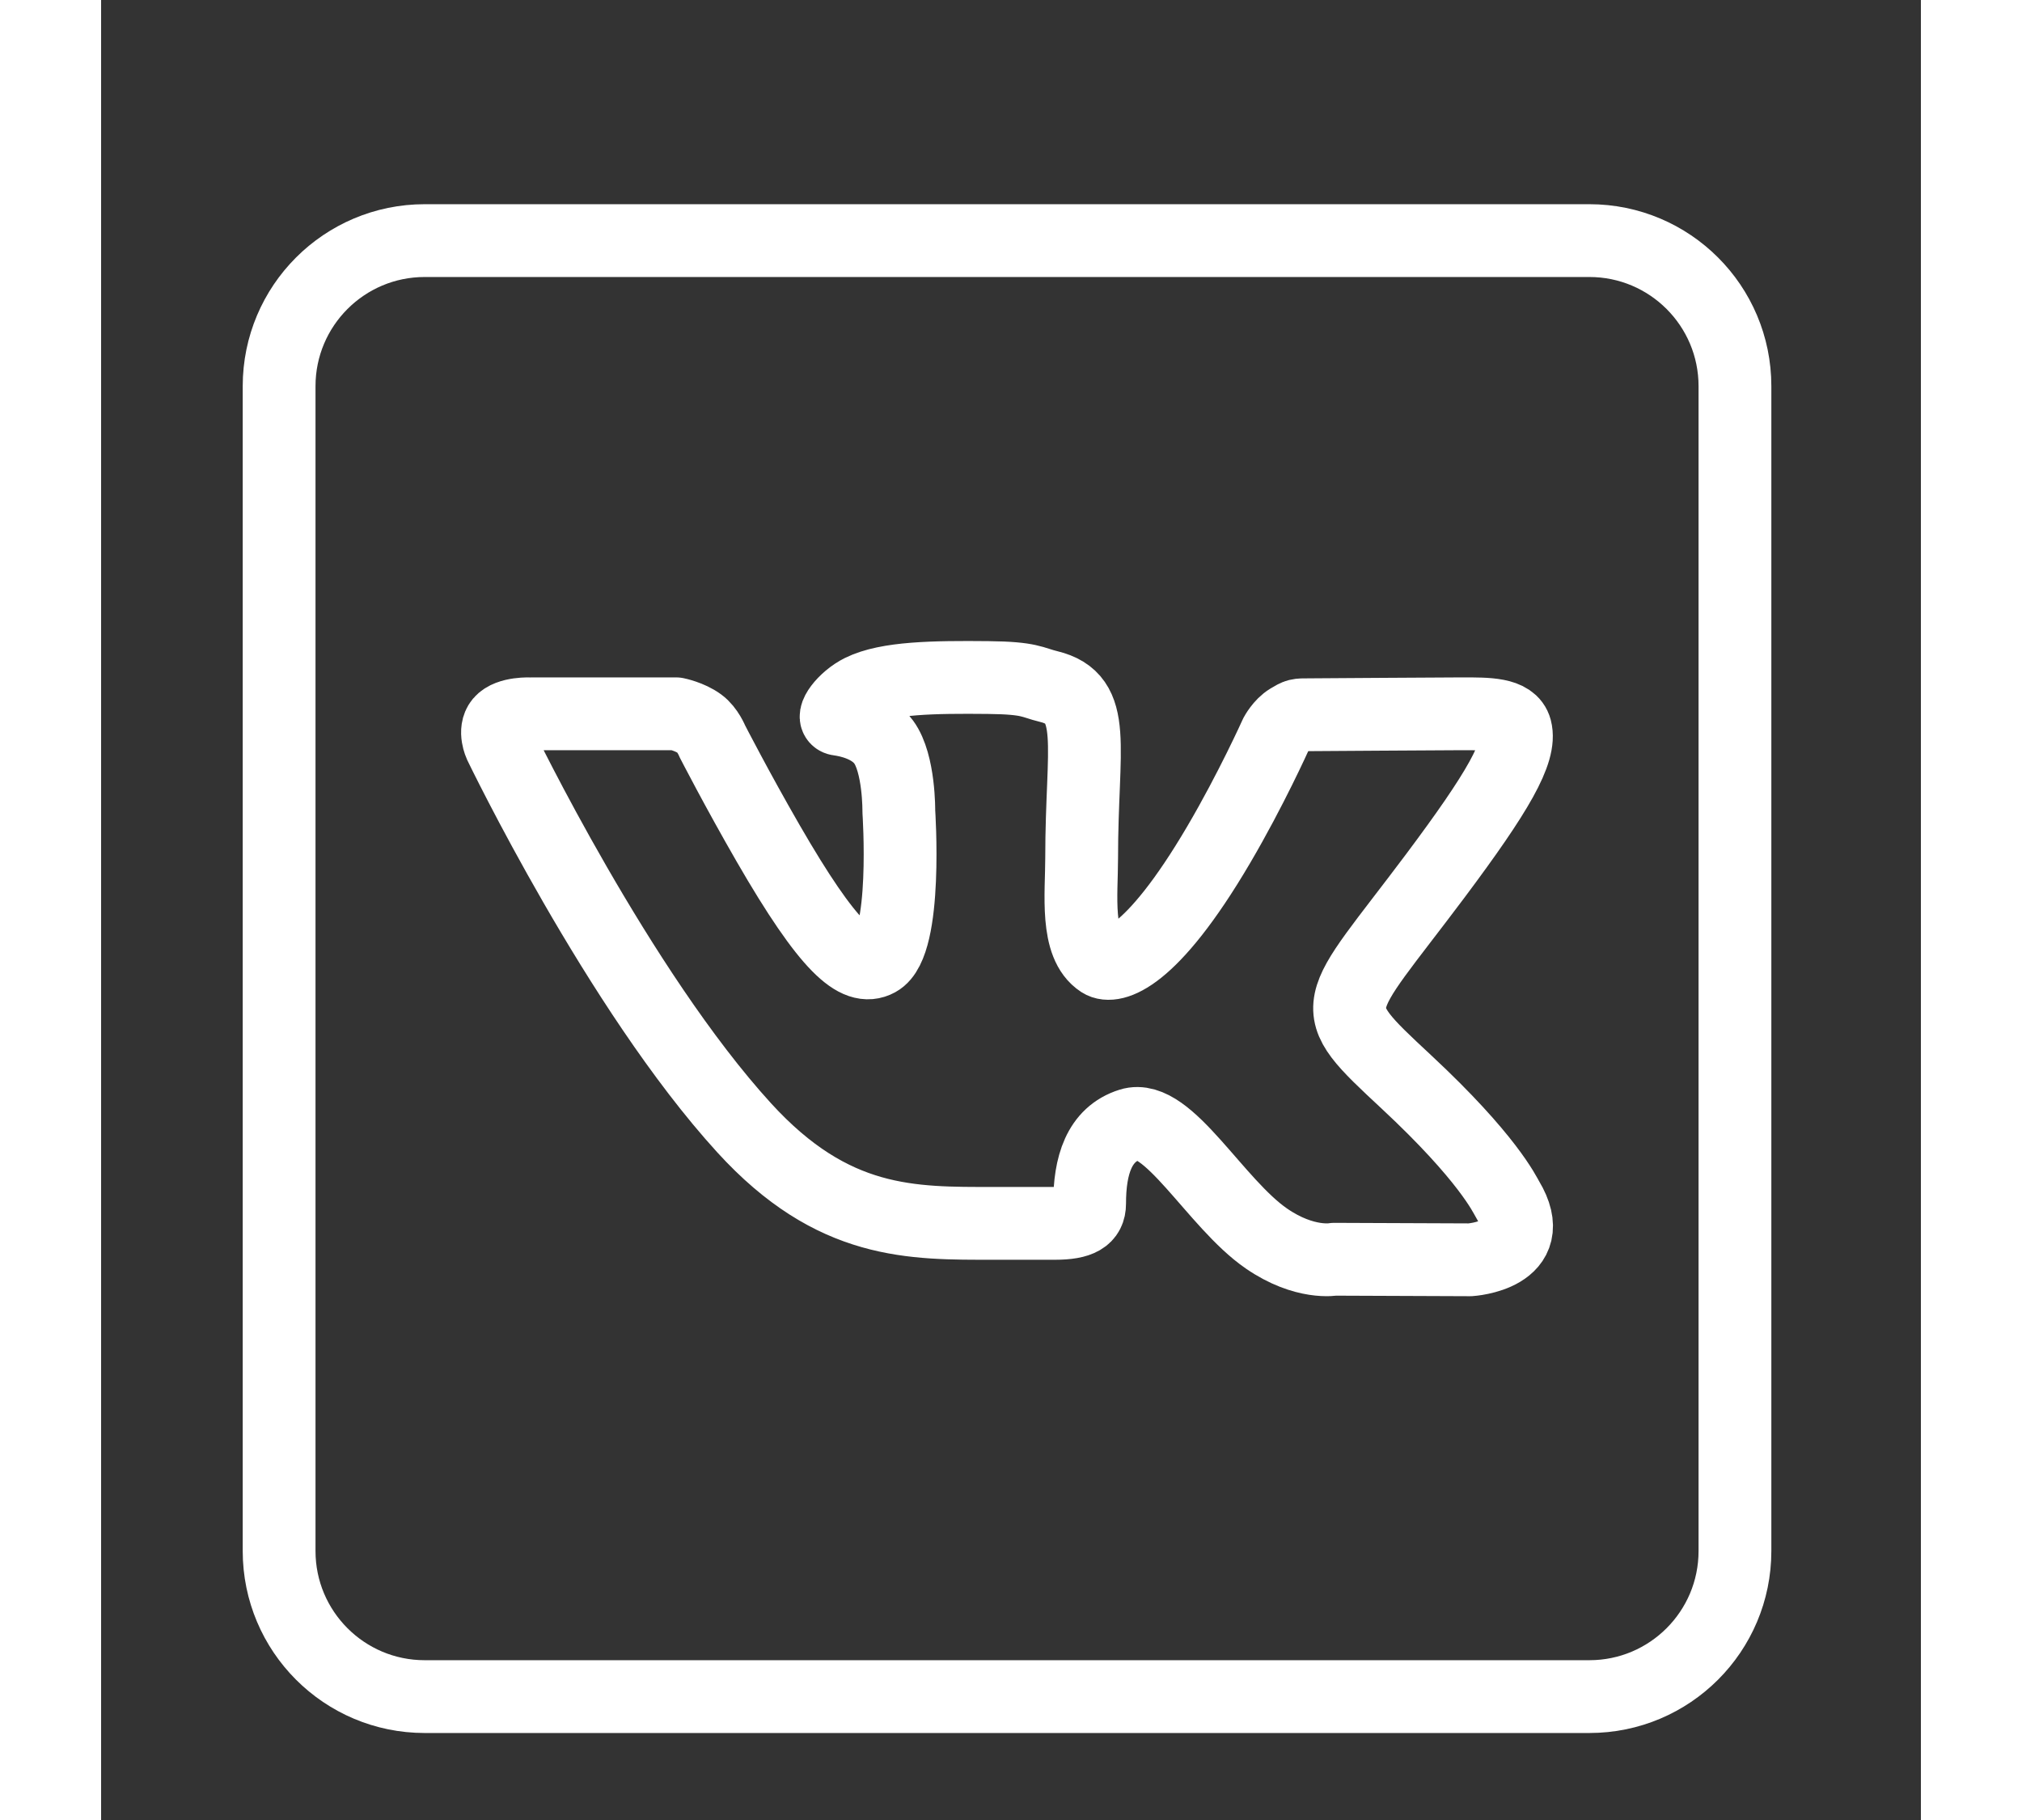 <?xml version="1.0" encoding="UTF-8" standalone="no"?>
<svg
   xmlns:dc="http://purl.org/dc/elements/1.1/"
   xmlns:cc="http://creativecommons.org/ns#"
   xmlns:rdf="http://www.w3.org/1999/02/22-rdf-syntax-ns#"
   xmlns:svg="http://www.w3.org/2000/svg"
   xmlns="http://www.w3.org/2000/svg"
   xmlns:sodipodi="http://sodipodi.sourceforge.net/DTD/sodipodi-0.dtd"
   xmlns:inkscape="http://www.inkscape.org/namespaces/inkscape"
   inkscape:version="1.0 (4035a4fb49, 2020-05-01)"
   sodipodi:docname="icons8-vk.com.svg"
   id="svg885"
   version="1.1"
   height="18px"
   width="20px"
   viewBox="0 0 50 50"
   fill="white">
  <rect x="0" y="0" width="50" height="50" fill="#333333" stroke="none"/>
  <defs
     id="defs889" />
  <sodipodi:namedview
     inkscape:current-layer="svg885"
     inkscape:window-maximized="0"
     inkscape:window-y="18"
     inkscape:window-x="0"
     inkscape:cy="9"
     inkscape:cx="10"
     inkscape:zoom="48.777778"
     showgrid="false"
     id="namedview887"
     inkscape:window-height="1056"
     inkscape:window-width="1914"
     inkscape:pageshadow="2"
     inkscape:pageopacity="0"
     guidetolerance="10"
     gridtolerance="10"
     objecttolerance="10"
     borderopacity="1"
     bordercolor="#666666"
     pagecolor="#000000" />
  <path
     id="path881"
     d="M 8.891,46.61 H 40.891 c 2.209,0 4,-1.791 4,-4 v -32 c 0,-2.209 -1.791,-4 -4,-4 H 8.891 c -2.209,0 -4,1.791 -4,4 v 32 c 0,2.209 1.791,4 4,4 z"
     stroke-width="2"
     stroke-miterlimit="10"
     stroke-linejoin="round"
     stroke-linecap="round"
     stroke="#ffffff"
     fill="none" />
  <path
     id="path883"
     d="m 35.865,29.725 c 2.237,2.083 2.701,3.096 2.777,3.222 0.927,1.542 -1.028,1.663 -1.028,1.663 l -3.735,-0.015 c 0,0 -0.804,0.158 -1.86,-0.569 -1.397,-0.96 -2.713,-3.457 -3.74,-3.134 -0.862,0.27 -1.119,1.13 -1.119,2.175 0,0.375 -0.262,0.542 -0.955,0.542 -0.693,0 -1.364,0 -1.672,0 -2.256,0 -4.42,0.053 -6.863,-2.623 -3.455,-3.785 -6.704,-10.529 -6.704,-10.529 0,0 -0.179,-0.384 0.016,-0.617 0.221,-0.262 0.821,-0.229 0.821,-0.229 l 3.996,-0.001 c 0,0 0.376,0.075 0.646,0.274 0.223,0.163 0.347,0.476 0.347,0.476 0,0 0.679,1.324 1.534,2.806 1.67,2.893 2.446,3.527 3.013,3.216 0.827,-0.451 0.579,-4.088 0.579,-4.088 0,0 0.016,-1.321 -0.416,-1.908 -0.333,-0.456 -0.962,-0.589 -1.24,-0.626 -0.225,-0.03 0.143,-0.553 0.622,-0.789 0.719,-0.353 1.989,-0.372 3.49,-0.357 1.168,0.012 1.201,0.136 1.657,0.246 1.378,0.333 0.91,1.622 0.91,4.712 0,0.99 -0.178,2.382 0.534,2.843 0.307,0.199 1.36,-0.022 3.232,-3.21 0.889,-1.512 1.567,-3.021 1.567,-3.021 0,0 0.146,-0.276 0.372,-0.412 0.232,-0.139 0.224,-0.136 0.543,-0.136 0.319,0 3.506,-0.026 4.206,-0.026 0.699,0 1.354,-0.008 1.468,0.421 0.162,0.617 -0.487,1.734 -2.204,4.03 -2.823,3.77 -3.136,3.485 -0.794,5.664 z"
     stroke-width="2"
     stroke-miterlimit="10"
     stroke-linejoin="round"
     stroke-linecap="round"
     stroke="#ffffff"
     fill="none" />
</svg>
